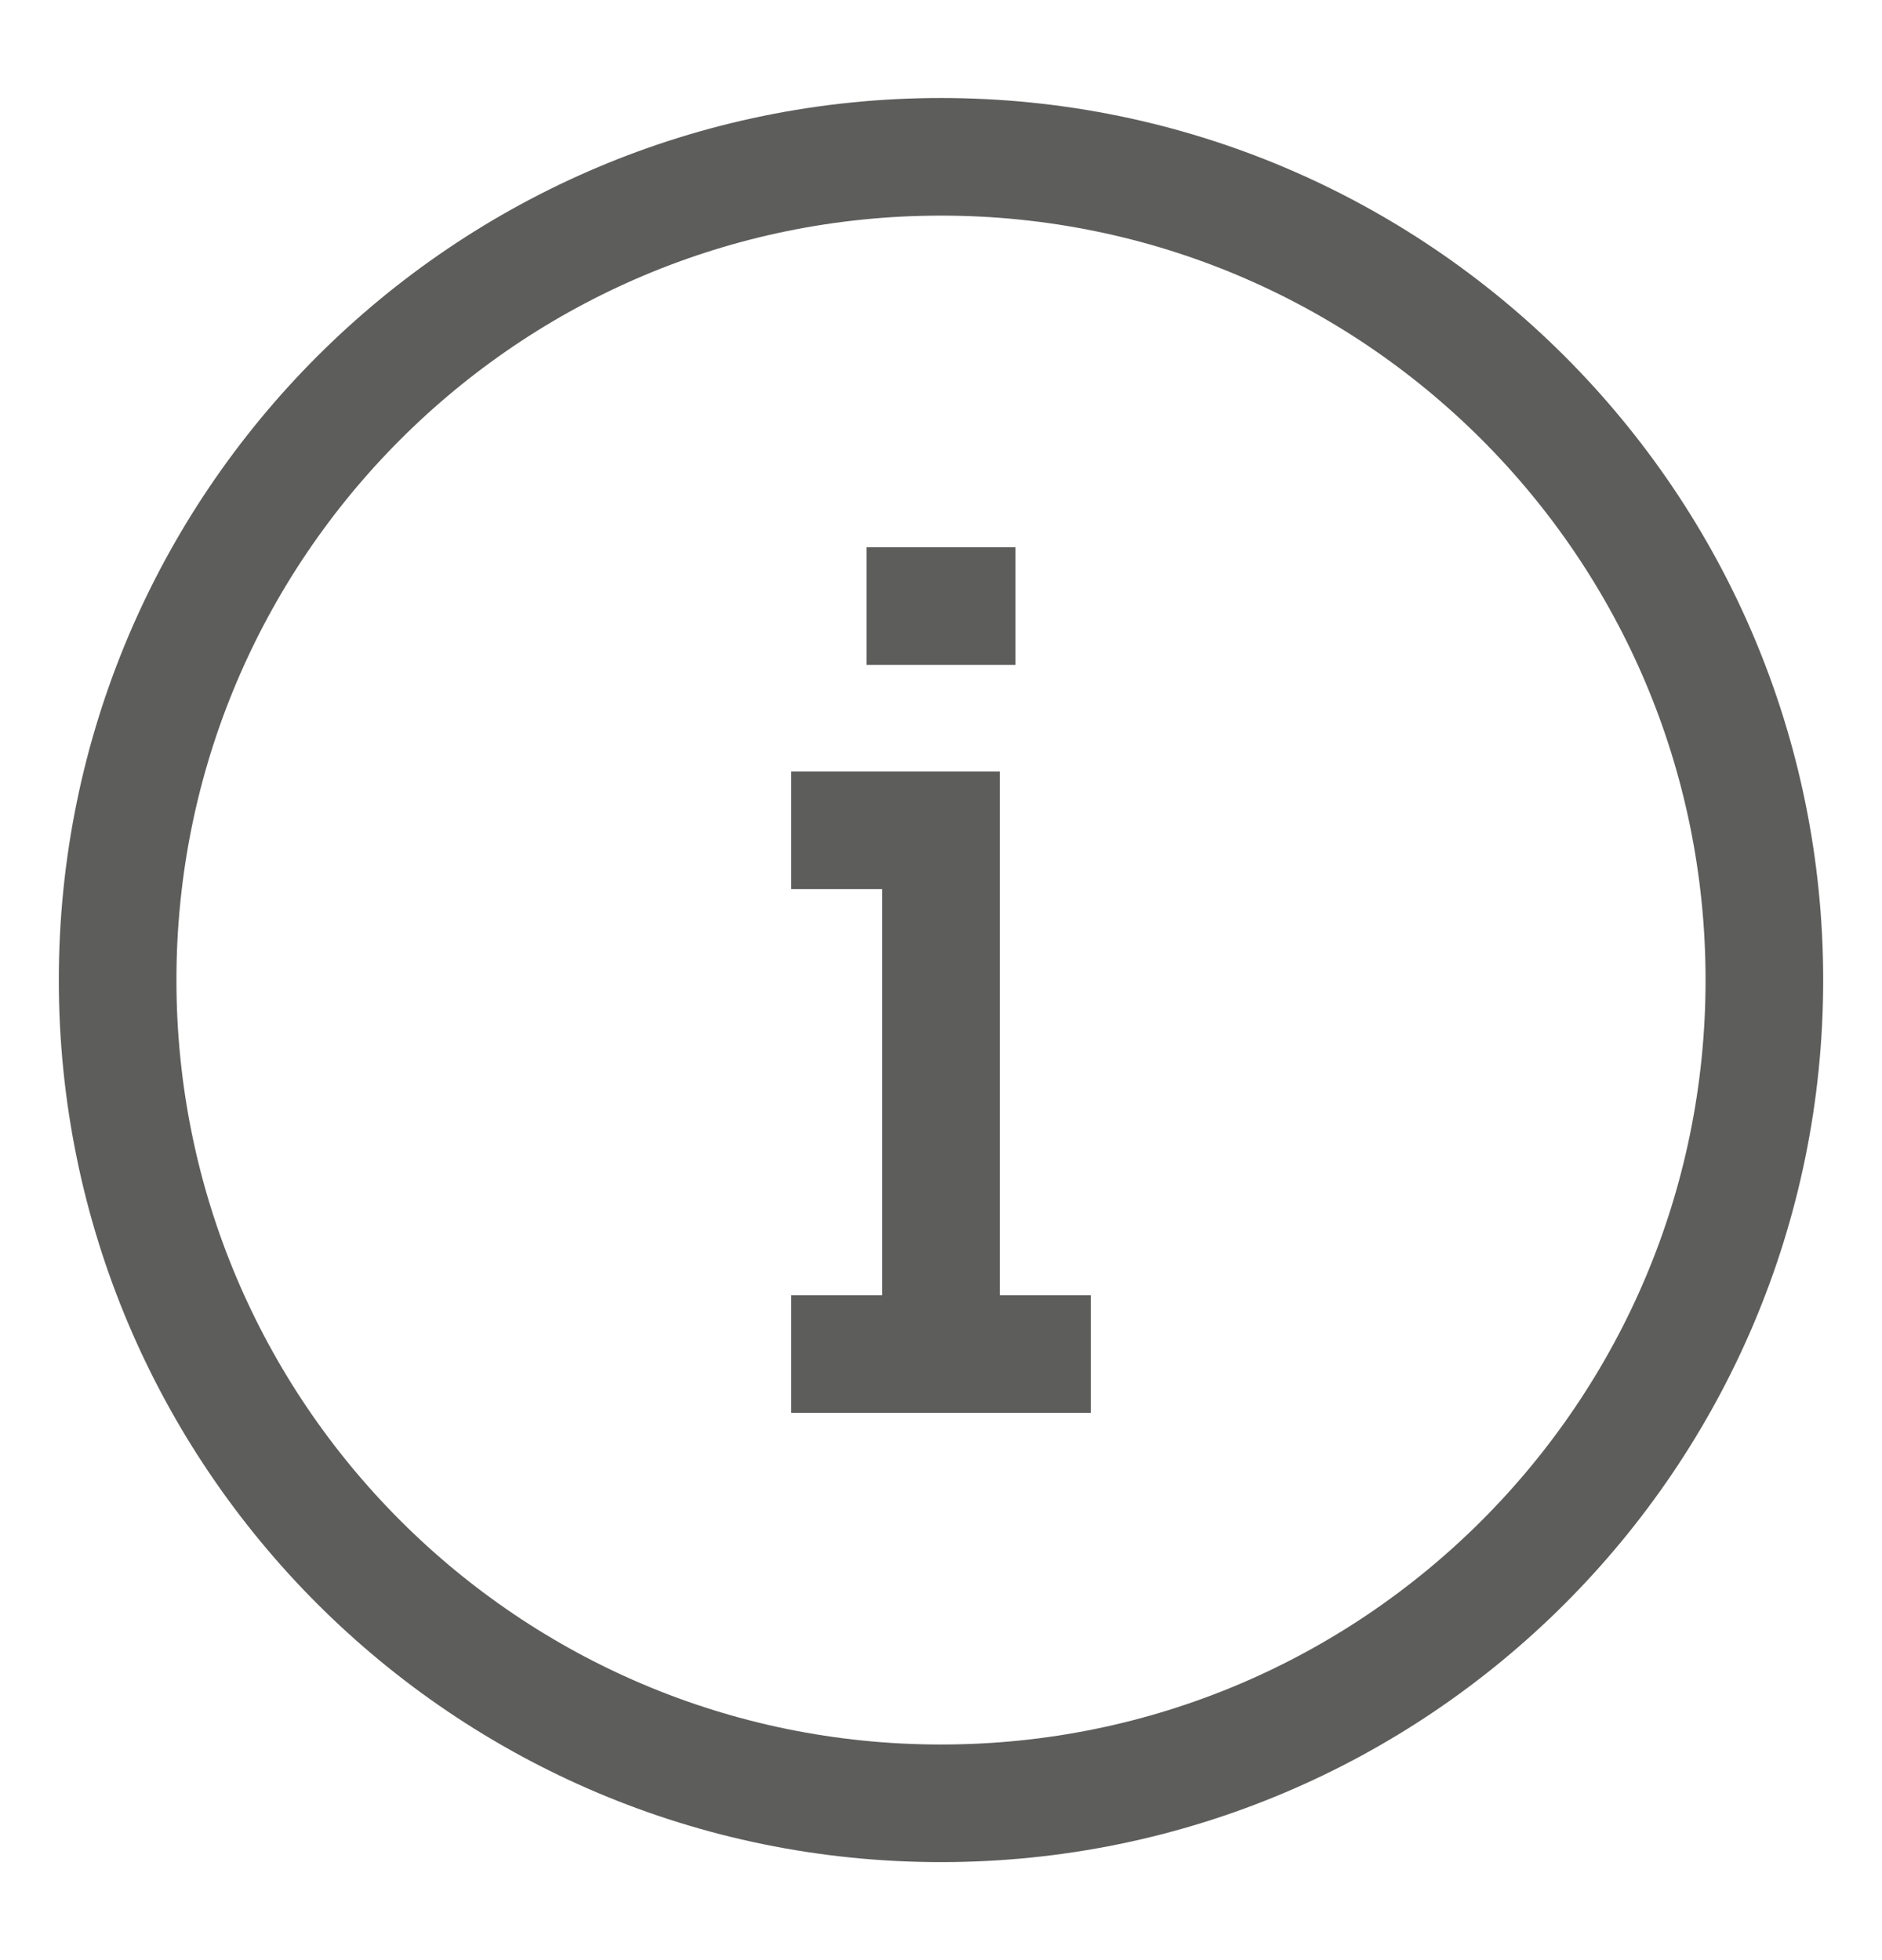 <svg width="24" height="25" viewBox="0 0 24 25" fill="none" xmlns="http://www.w3.org/2000/svg">
<path d="M12 23C17.799 23 22.5 18.299 22.5 12.5C22.5 6.701 17.799 2 12 2C6.201 2 1.5 6.701 1.5 12.5C1.5 18.299 6.201 23 12 23Z" stroke="#5D5E5C" stroke-width="1.5" stroke-miterlimit="10"/>
<path d="M12 17.27V10.59H10.09" stroke="#5D5E5C" stroke-width="1.5" stroke-miterlimit="10"/>
<path d="M10.09 17.27H13.91" stroke="#5D5E5C" stroke-width="1.5" stroke-miterlimit="10"/>
<path d="M11.05 7.73H12.95" stroke="#5D5E5C" stroke-width="1.5" stroke-miterlimit="10"/>
</svg>
